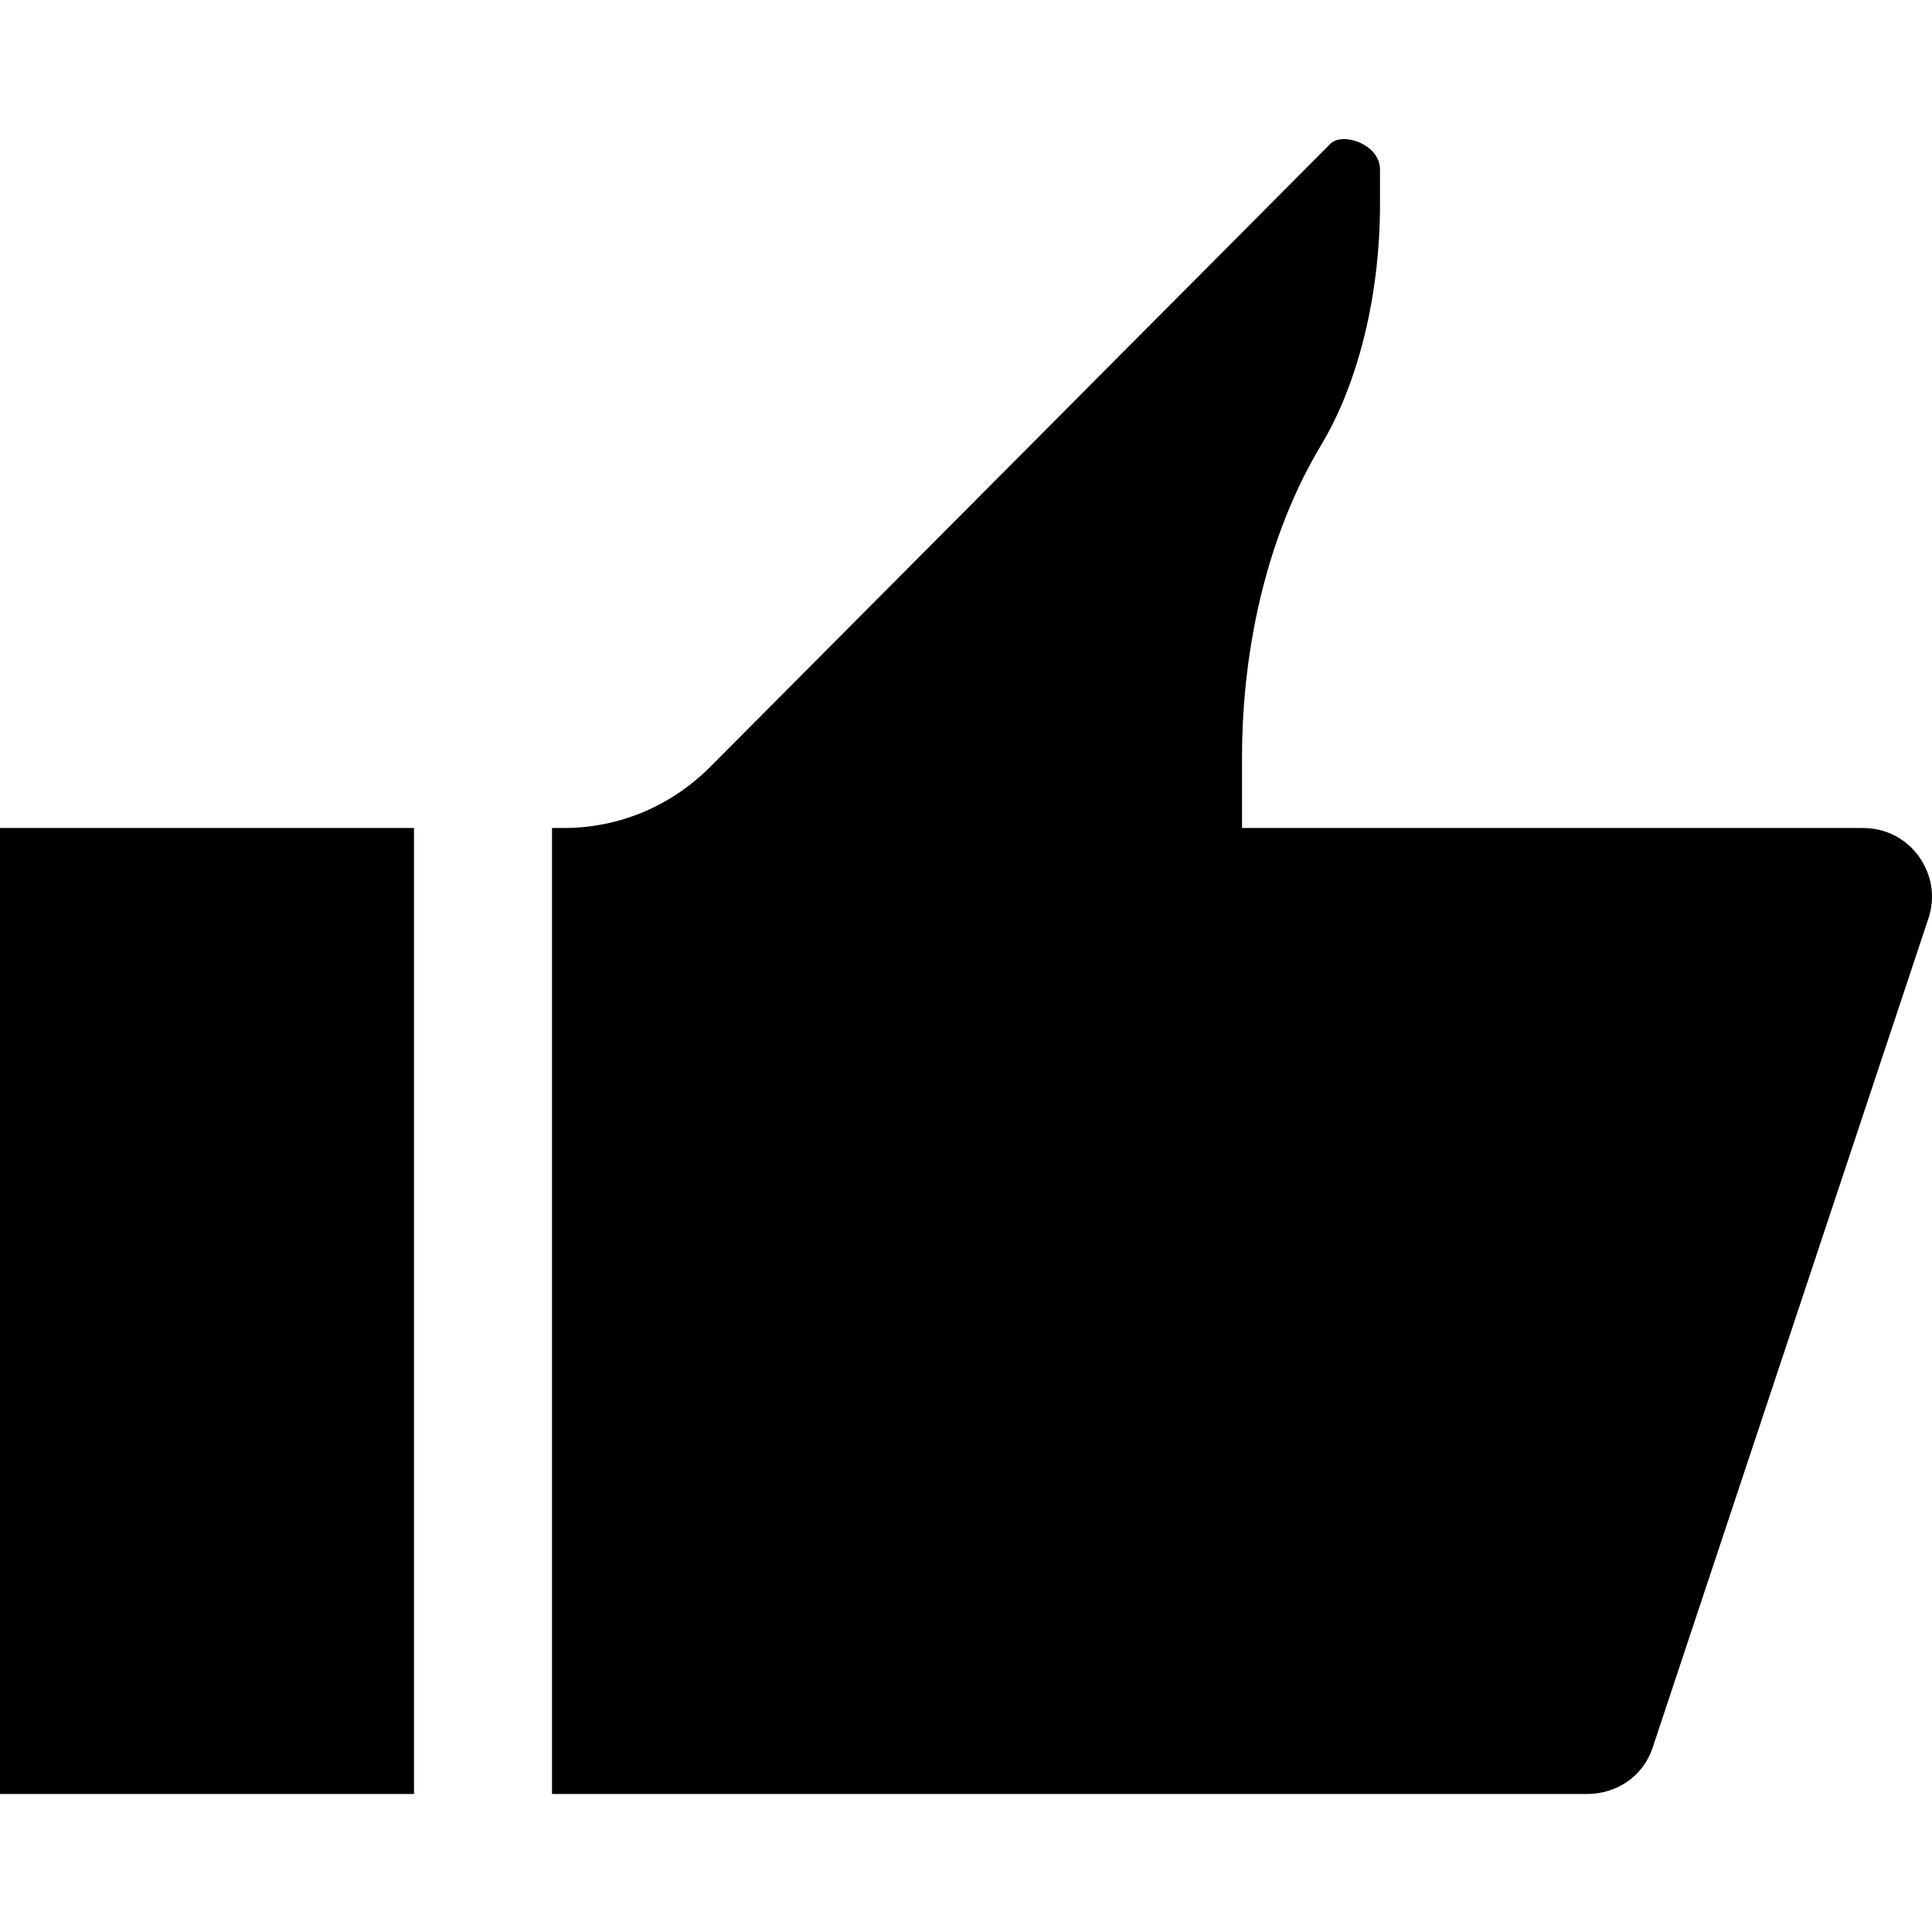 <svg xmlns="http://www.w3.org/2000/svg" viewBox="0 0 448 448" enable-background="new 0 0 448 448"><path d="M0 416v-224h96v224h-96zm447.156-202.981l-63.969 192.335c-2.219 6.587-8.313 10.646-15.219 10.646h-239.968v-224h2.75c12.813 0 24.875-5.081 33.938-14.178l143.625-144.297c2.562-3.105 11.687-.25 11.687 5.773v8.03c0 21.064-5 41.454-13.688 55.947-11.812 19.637-18.312 45.406-18.312 72.541v16.184h143.969c5.219 0 9.938 2.369 13 6.62 3.031 4.235 3.844 9.443 2.187 14.399z"/></svg>